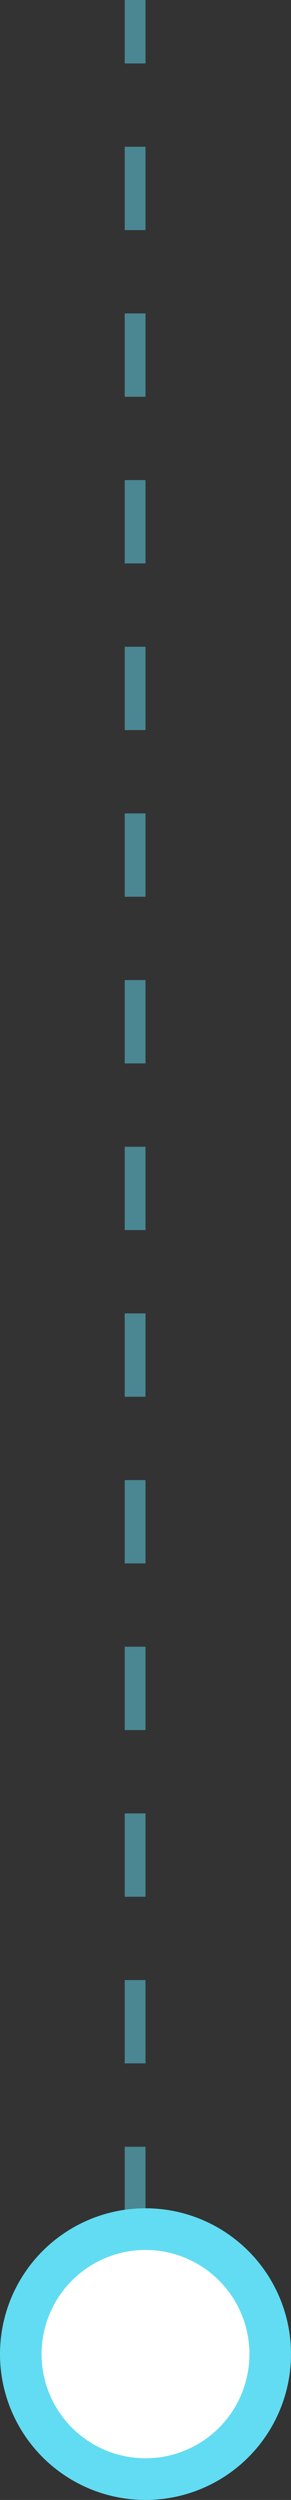<svg width="14" height="120" viewBox="0 0 14 120" fill="none" xmlns="http://www.w3.org/2000/svg">
<rect x="0" y="0" width="14" height="120" fill="#333333" stroke="none"/>
<line opacity="0.5" x1="6.5" y1="115.045" x2="6.5" y2="-284.955" stroke="#62DCF2" stroke-dasharray="4 4"/>
<circle cx="7" cy="113" r="6" fill="white" stroke="#62DCF2" stroke-width="2"/>
</svg>
